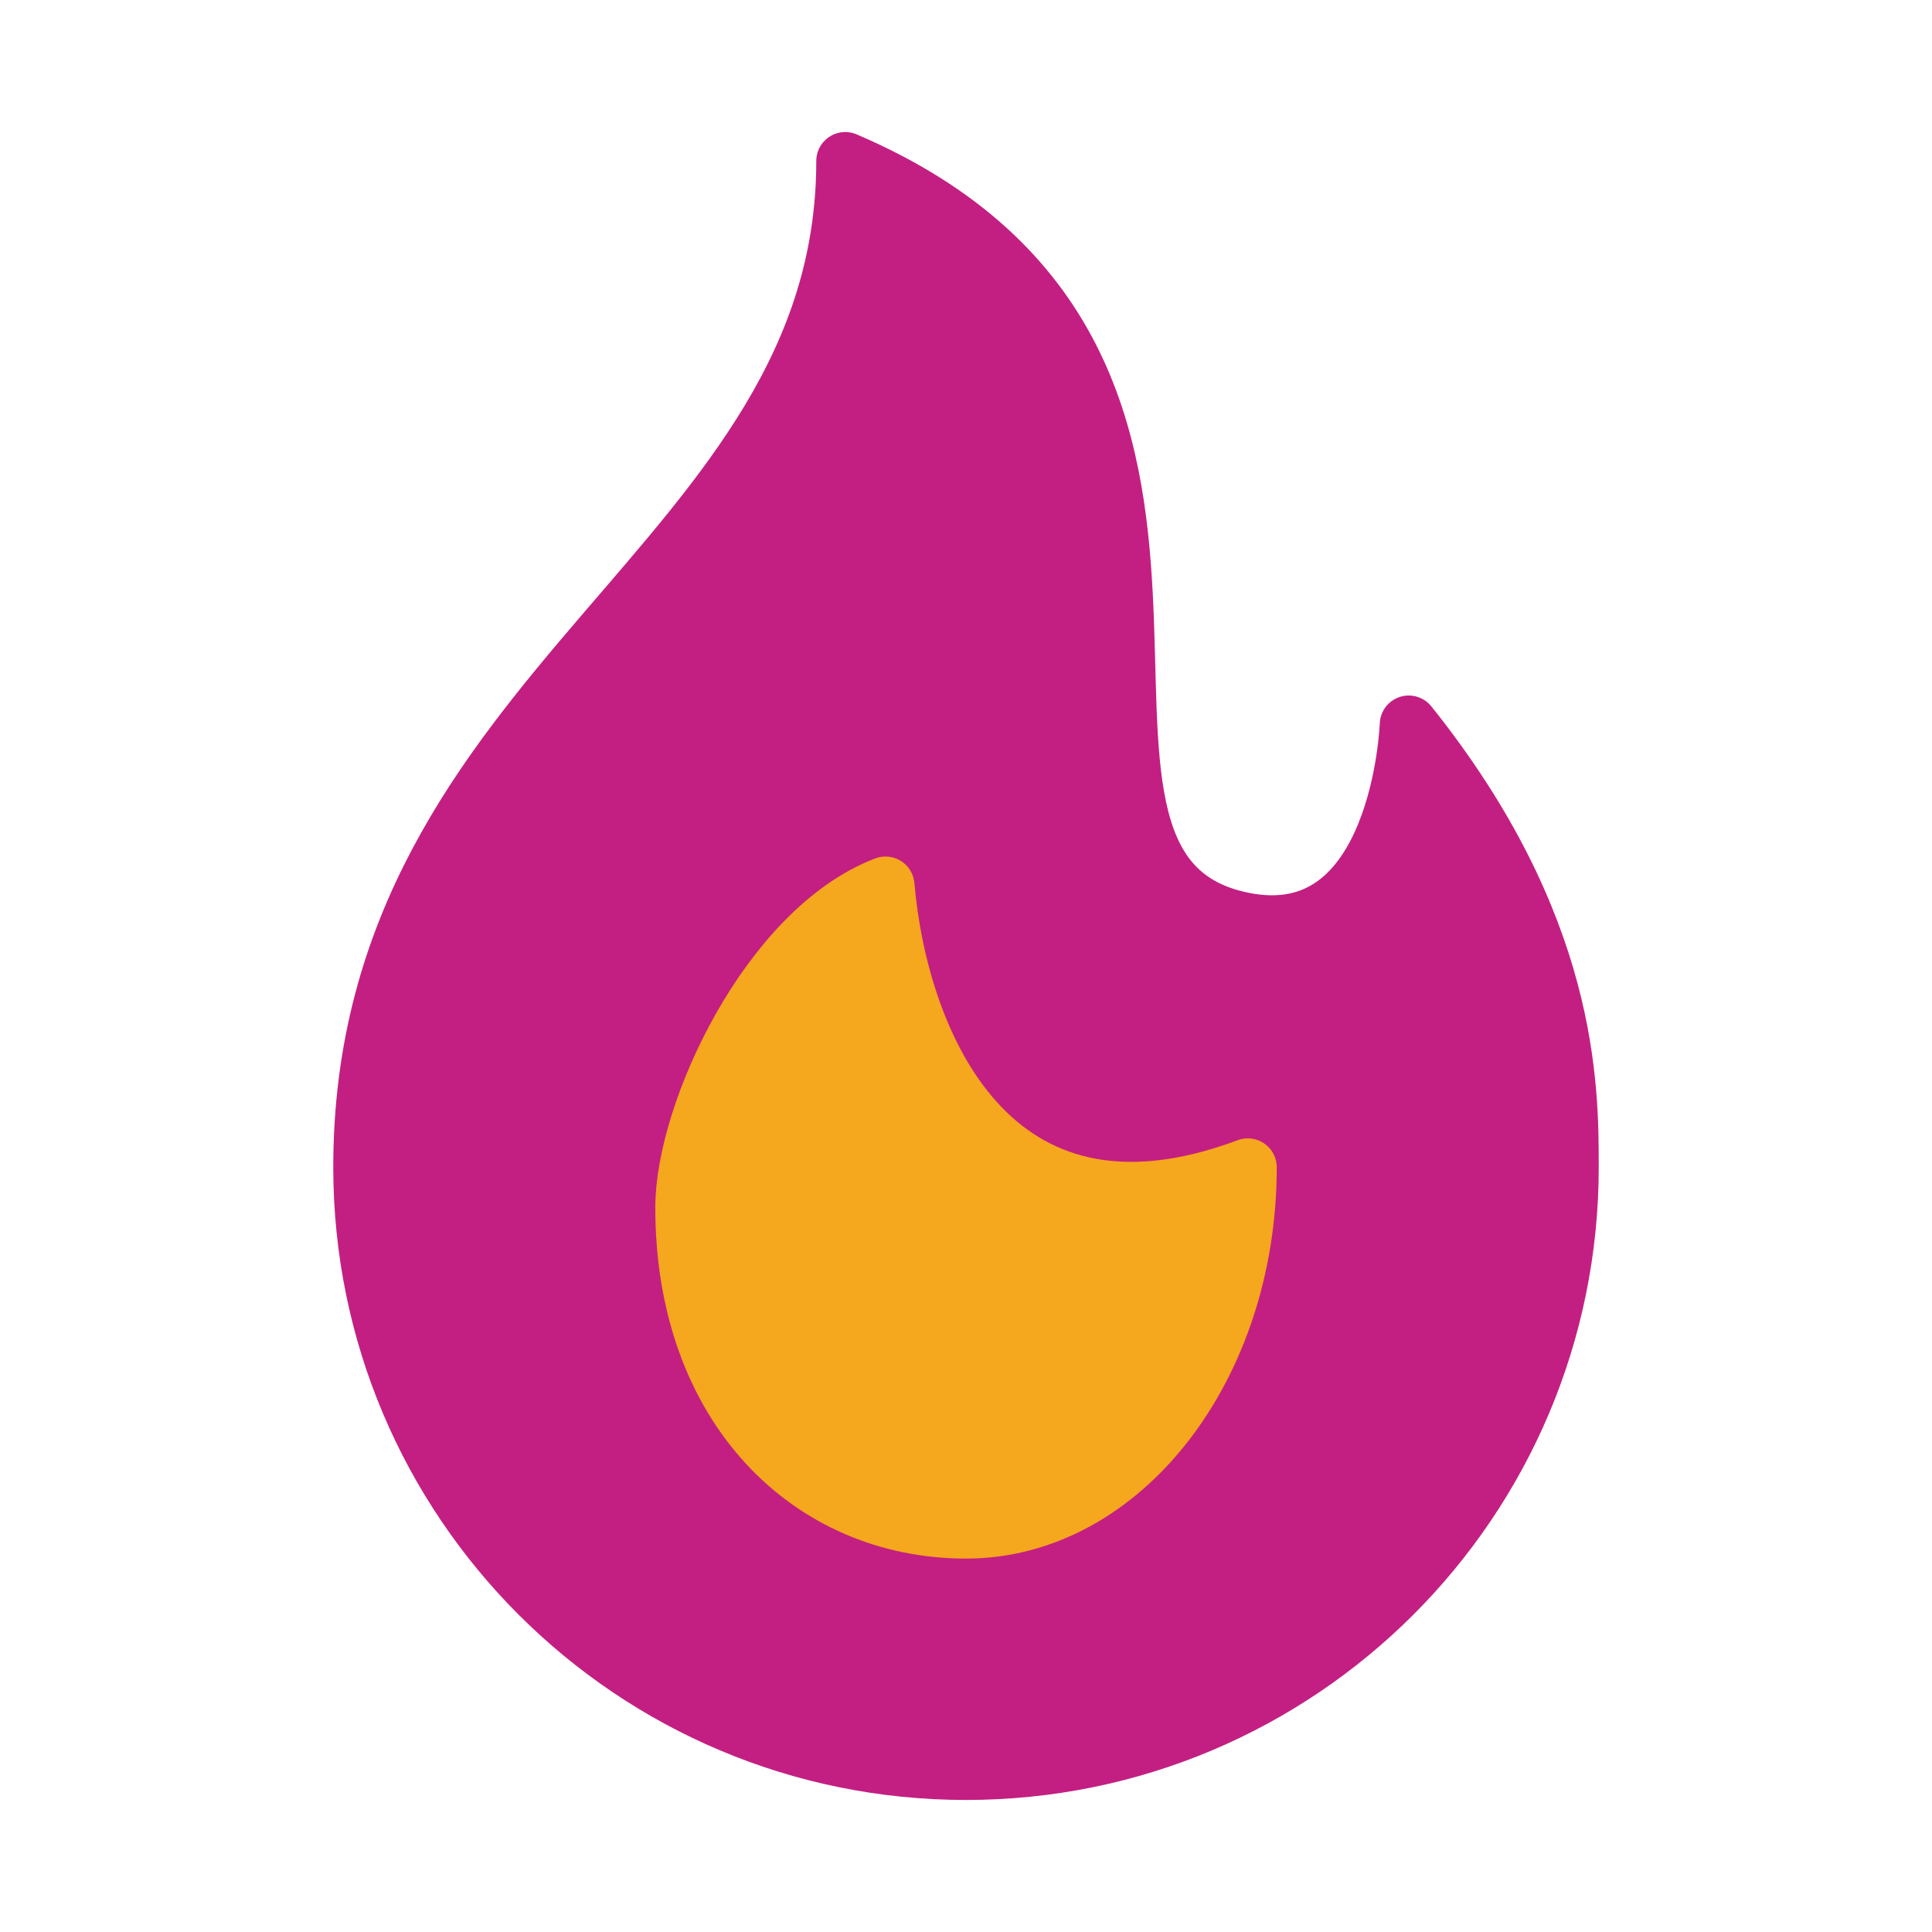 <svg width="50" height="50" viewBox="0 0 50 50" fill="none" xmlns="http://www.w3.org/2000/svg">
<g id="fire-02">
<path id="Vector" d="M25 45.833C33.629 45.833 40.625 38.838 40.625 30.208C40.625 28.125 40.625 23.958 36.458 18.75C36.458 18.75 36.251 24.695 32.138 23.835C25.486 22.444 34.073 9.381 21.875 4.167C21.875 14.583 9.375 17.708 9.375 30.208C9.375 38.838 16.37 45.833 25 45.833Z" fill="#C31F82" stroke="#C31F82" stroke-width="1.5" stroke-linejoin="round"/>
<path id="Vector_2" d="M25 39.586C29.027 39.586 32.292 35.388 32.292 30.211C25.625 32.711 23.264 26.954 22.917 22.917C19.905 24.069 17.709 28.803 17.709 31.25C17.709 36.428 20.973 39.586 25 39.586Z" fill="#F5A71D" stroke="#F5A71D" stroke-width="1.5" stroke-linejoin="round"/>
</g>
</svg>
